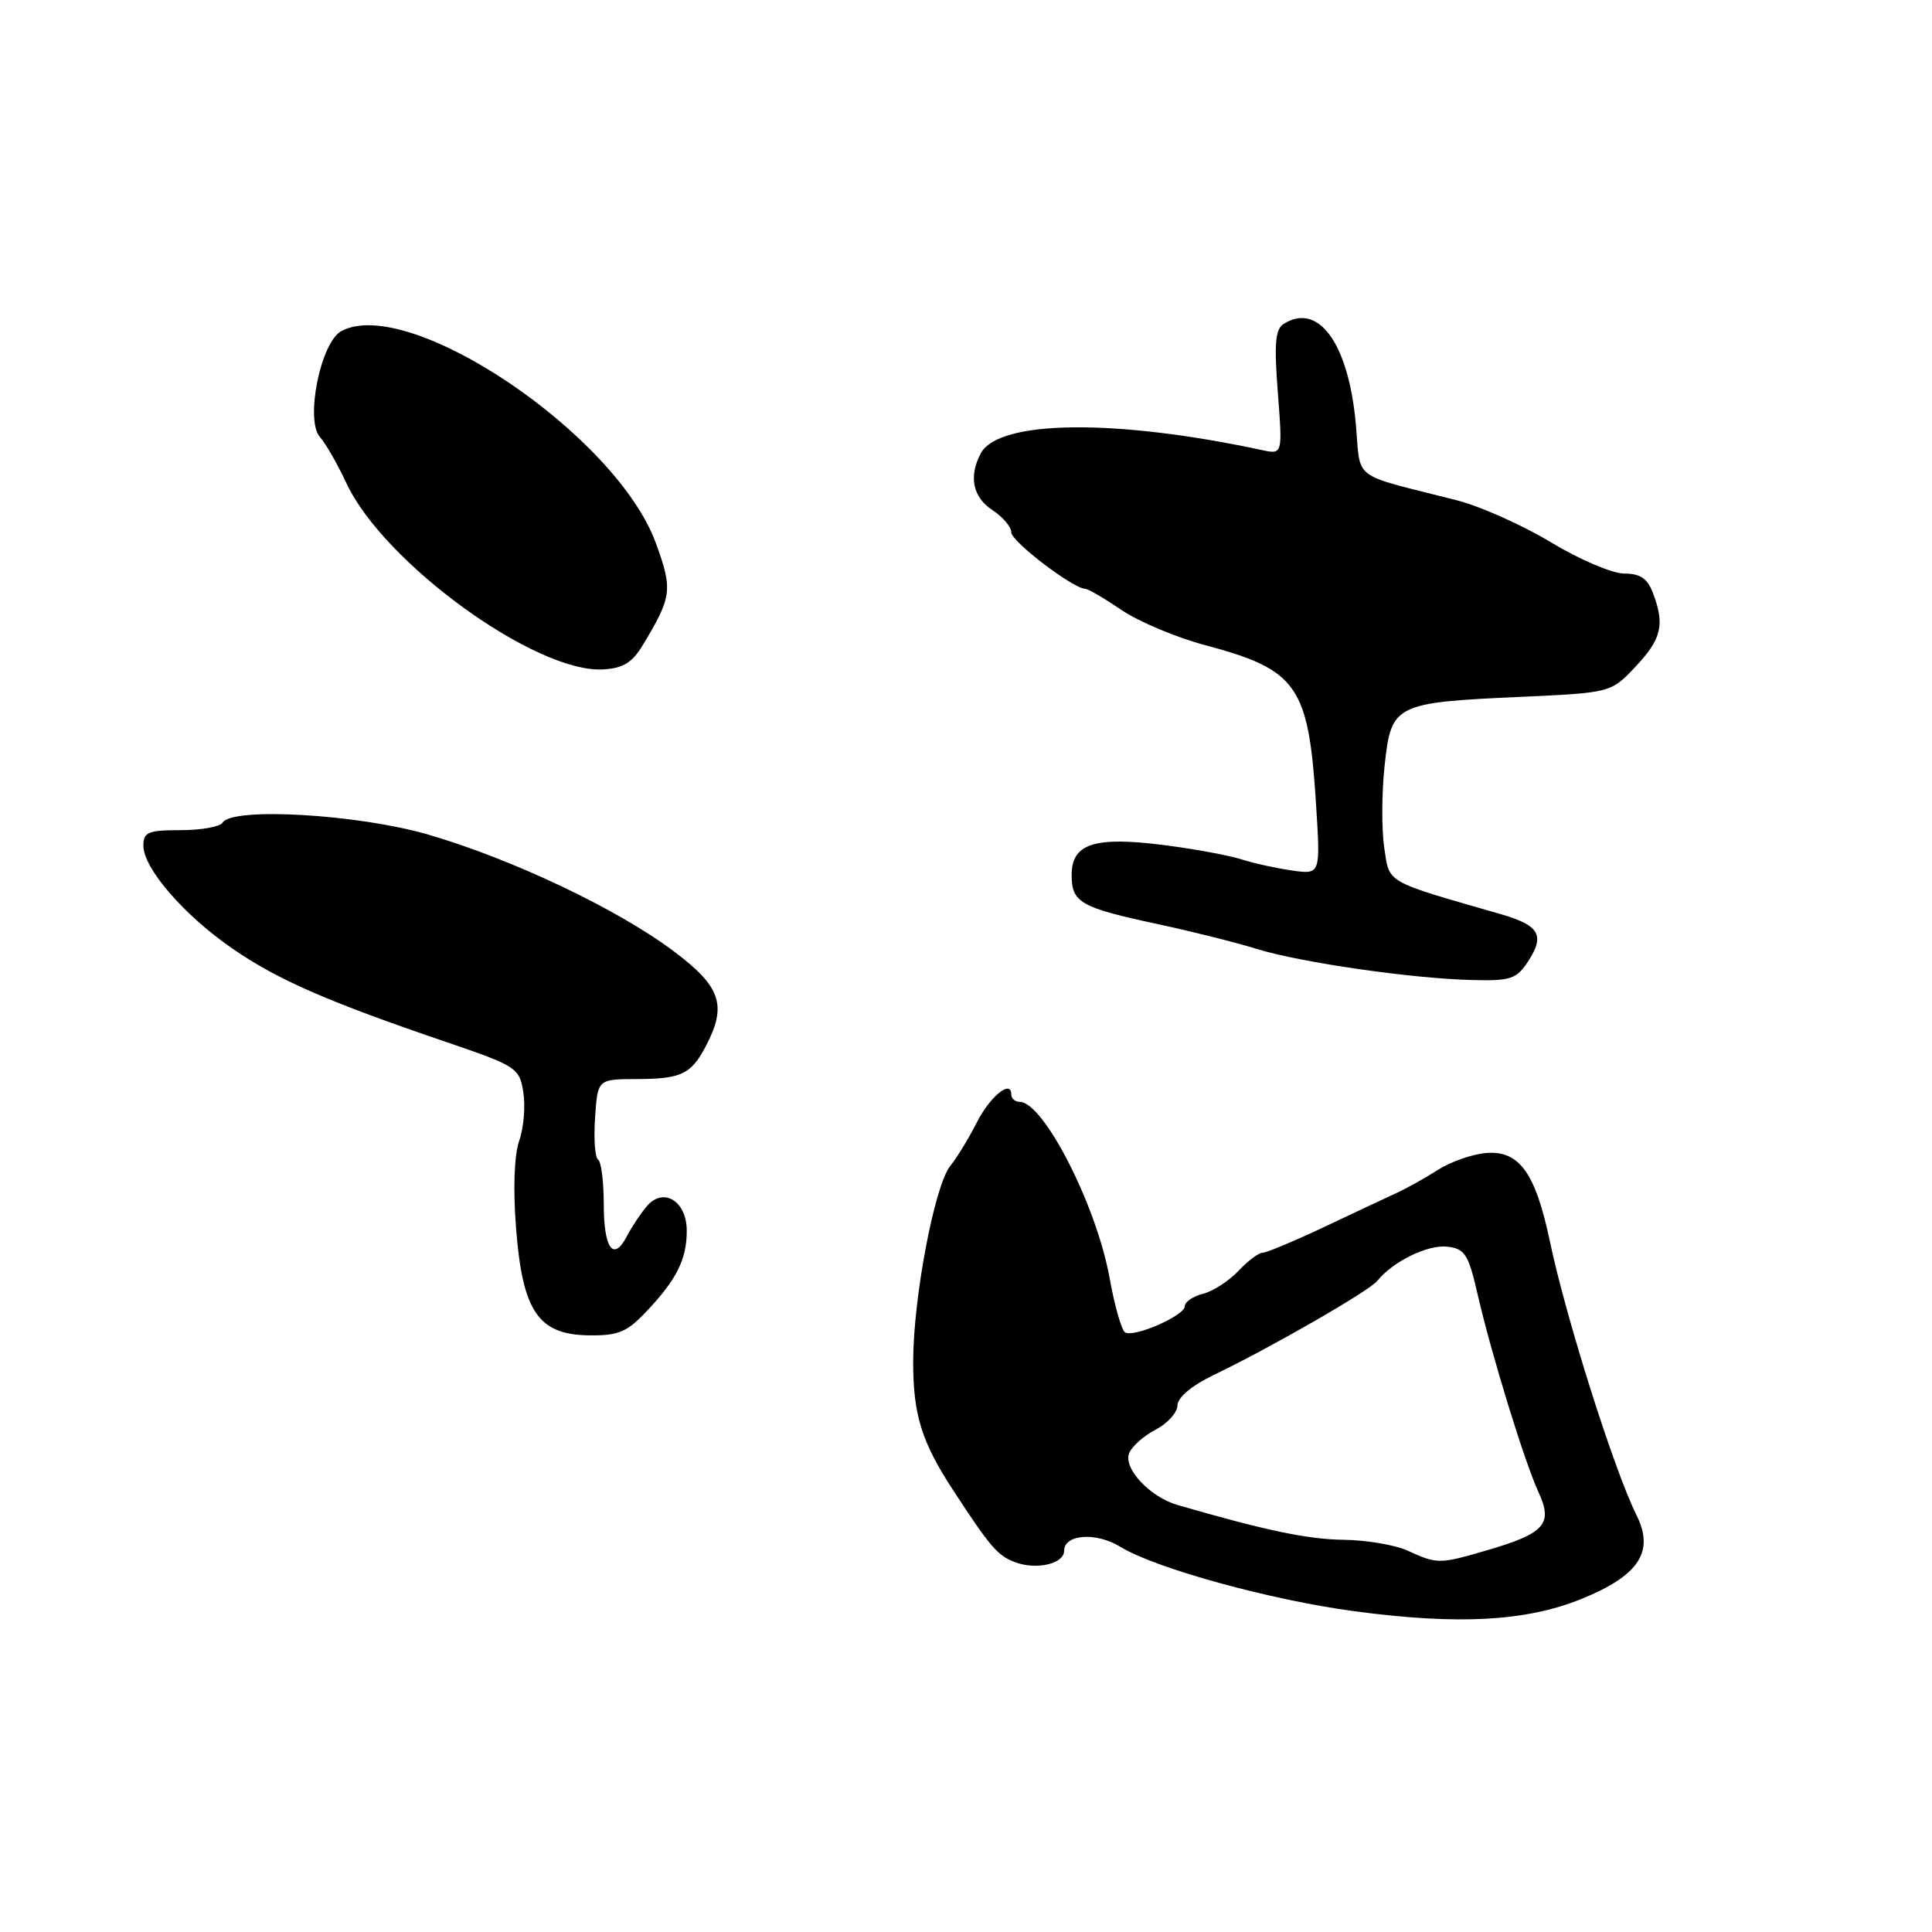 <?xml version="1.0" encoding="UTF-8" standalone="no"?>
<!DOCTYPE svg PUBLIC "-//W3C//DTD SVG 1.1//EN" "http://www.w3.org/Graphics/SVG/1.1/DTD/svg11.dtd" >
<svg xmlns="http://www.w3.org/2000/svg" xmlns:xlink="http://www.w3.org/1999/xlink" version="1.1" viewBox="0 0 256 256">
 <g >
 <path fill="currentColor"
d=" M 209.47 211.90 C 217.15 208.81 219.27 205.62 216.85 200.78 C 213.89 194.83 207.53 174.75 205.37 164.50 C 203.45 155.37 201.30 152.41 196.89 152.78 C 195.07 152.94 192.21 153.94 190.54 155.01 C 188.87 156.08 186.38 157.47 185.00 158.10 C 183.62 158.73 179.29 160.77 175.36 162.63 C 171.43 164.48 167.80 166.00 167.28 166.00 C 166.77 166.00 165.33 167.09 164.08 168.42 C 162.83 169.74 160.73 171.10 159.41 171.43 C 158.08 171.77 157.00 172.50 157.00 173.07 C 157.00 174.32 150.25 177.28 149.07 176.54 C 148.61 176.26 147.68 172.98 147.01 169.26 C 145.27 159.68 138.27 146.00 135.11 146.00 C 134.50 146.00 134.00 145.56 134.00 145.03 C 134.00 142.97 131.16 145.29 129.39 148.81 C 128.36 150.84 126.80 153.40 125.91 154.50 C 123.83 157.10 121.00 172.03 121.00 180.46 C 121.00 187.49 122.12 191.08 126.32 197.50 C 131.22 205.00 132.18 206.12 134.48 206.99 C 137.30 208.07 141.00 207.22 141.00 205.50 C 141.00 203.29 145.23 202.98 148.45 204.96 C 153.12 207.82 168.37 212.02 179.50 213.50 C 193.19 215.33 202.12 214.85 209.47 211.90 Z  M 85.68 173.75 C 89.65 169.56 91.00 166.85 91.00 163.10 C 91.00 159.18 87.96 157.26 85.75 159.78 C 84.93 160.73 83.73 162.53 83.08 163.78 C 81.28 167.25 80.00 165.47 80.00 159.50 C 80.00 156.54 79.66 153.91 79.25 153.65 C 78.84 153.40 78.66 150.90 78.85 148.10 C 79.19 143.00 79.19 143.00 84.35 142.98 C 90.29 142.97 91.59 142.34 93.57 138.54 C 96.36 133.16 95.51 130.72 89.25 126.03 C 81.77 120.42 67.77 113.78 56.64 110.56 C 47.35 107.88 30.78 106.92 29.50 109.00 C 29.16 109.55 26.66 110.00 23.94 110.00 C 19.62 110.00 19.00 110.26 19.00 112.06 C 19.00 115.07 24.41 121.31 30.87 125.74 C 36.83 129.85 43.47 132.74 59.15 138.08 C 68.46 141.26 68.82 141.49 69.34 144.71 C 69.64 146.54 69.40 149.44 68.80 151.14 C 68.14 153.05 67.97 157.48 68.38 162.73 C 69.23 173.78 71.33 176.86 78.05 176.94 C 81.93 176.99 83.07 176.52 85.68 173.75 Z  M 202.46 127.42 C 204.75 123.93 204.00 122.62 198.86 121.13 C 183.36 116.67 184.14 117.11 183.42 112.34 C 183.06 109.94 183.08 105.03 183.47 101.43 C 184.34 93.32 184.79 93.09 201.46 92.34 C 213.46 91.79 213.46 91.79 216.73 88.32 C 220.17 84.67 220.62 82.77 219.02 78.57 C 218.29 76.64 217.34 76.00 215.21 76.00 C 213.65 76.00 209.28 74.14 205.51 71.86 C 201.73 69.58 196.13 67.08 193.07 66.30 C 178.73 62.64 180.37 63.89 179.64 56.05 C 178.66 45.47 174.69 40.01 170.09 42.92 C 168.98 43.62 168.82 45.54 169.32 52.02 C 169.95 60.22 169.95 60.22 167.23 59.64 C 147.76 55.46 132.33 55.64 129.96 60.07 C 128.33 63.13 128.89 65.88 131.50 67.59 C 132.88 68.49 134.00 69.82 134.00 70.54 C 134.00 71.75 142.17 77.98 143.80 78.02 C 144.19 78.03 146.36 79.30 148.63 80.84 C 150.90 82.38 155.85 84.46 159.63 85.47 C 171.95 88.75 173.40 90.83 174.39 106.68 C 174.97 115.87 174.97 115.87 171.23 115.35 C 169.18 115.06 166.15 114.40 164.50 113.87 C 162.85 113.34 158.24 112.49 154.25 111.98 C 145.02 110.80 142.00 111.77 142.00 115.94 C 142.00 119.60 143.14 120.25 153.50 122.47 C 157.90 123.41 163.75 124.88 166.50 125.73 C 172.35 127.54 187.08 129.67 195.13 129.86 C 200.16 129.99 200.95 129.72 202.46 127.42 Z  M 85.16 85.50 C 89.04 79.08 89.16 78.14 86.91 71.98 C 81.67 57.60 54.20 39.08 45.23 43.87 C 42.49 45.34 40.40 55.67 42.40 57.92 C 43.17 58.79 44.74 61.53 45.89 64.00 C 50.81 74.58 71.01 89.23 79.93 88.70 C 82.55 88.55 83.78 87.80 85.16 85.50 Z  M 186.50 205.46 C 184.85 204.71 181.03 204.06 178.00 204.03 C 173.28 203.97 167.64 202.79 156.00 199.41 C 152.38 198.36 148.84 194.58 149.61 192.58 C 149.96 191.67 151.54 190.26 153.12 189.44 C 154.70 188.62 156.01 187.17 156.02 186.22 C 156.04 185.17 157.88 183.62 160.77 182.22 C 168.47 178.52 181.42 171.06 182.50 169.72 C 184.55 167.16 189.20 164.89 191.76 165.19 C 194.11 165.46 194.57 166.18 195.79 171.50 C 197.64 179.53 202.01 193.72 203.88 197.77 C 205.80 201.93 204.68 203.19 197.07 205.41 C 190.72 207.27 190.44 207.27 186.50 205.46 Z "/>
</g>
</svg>